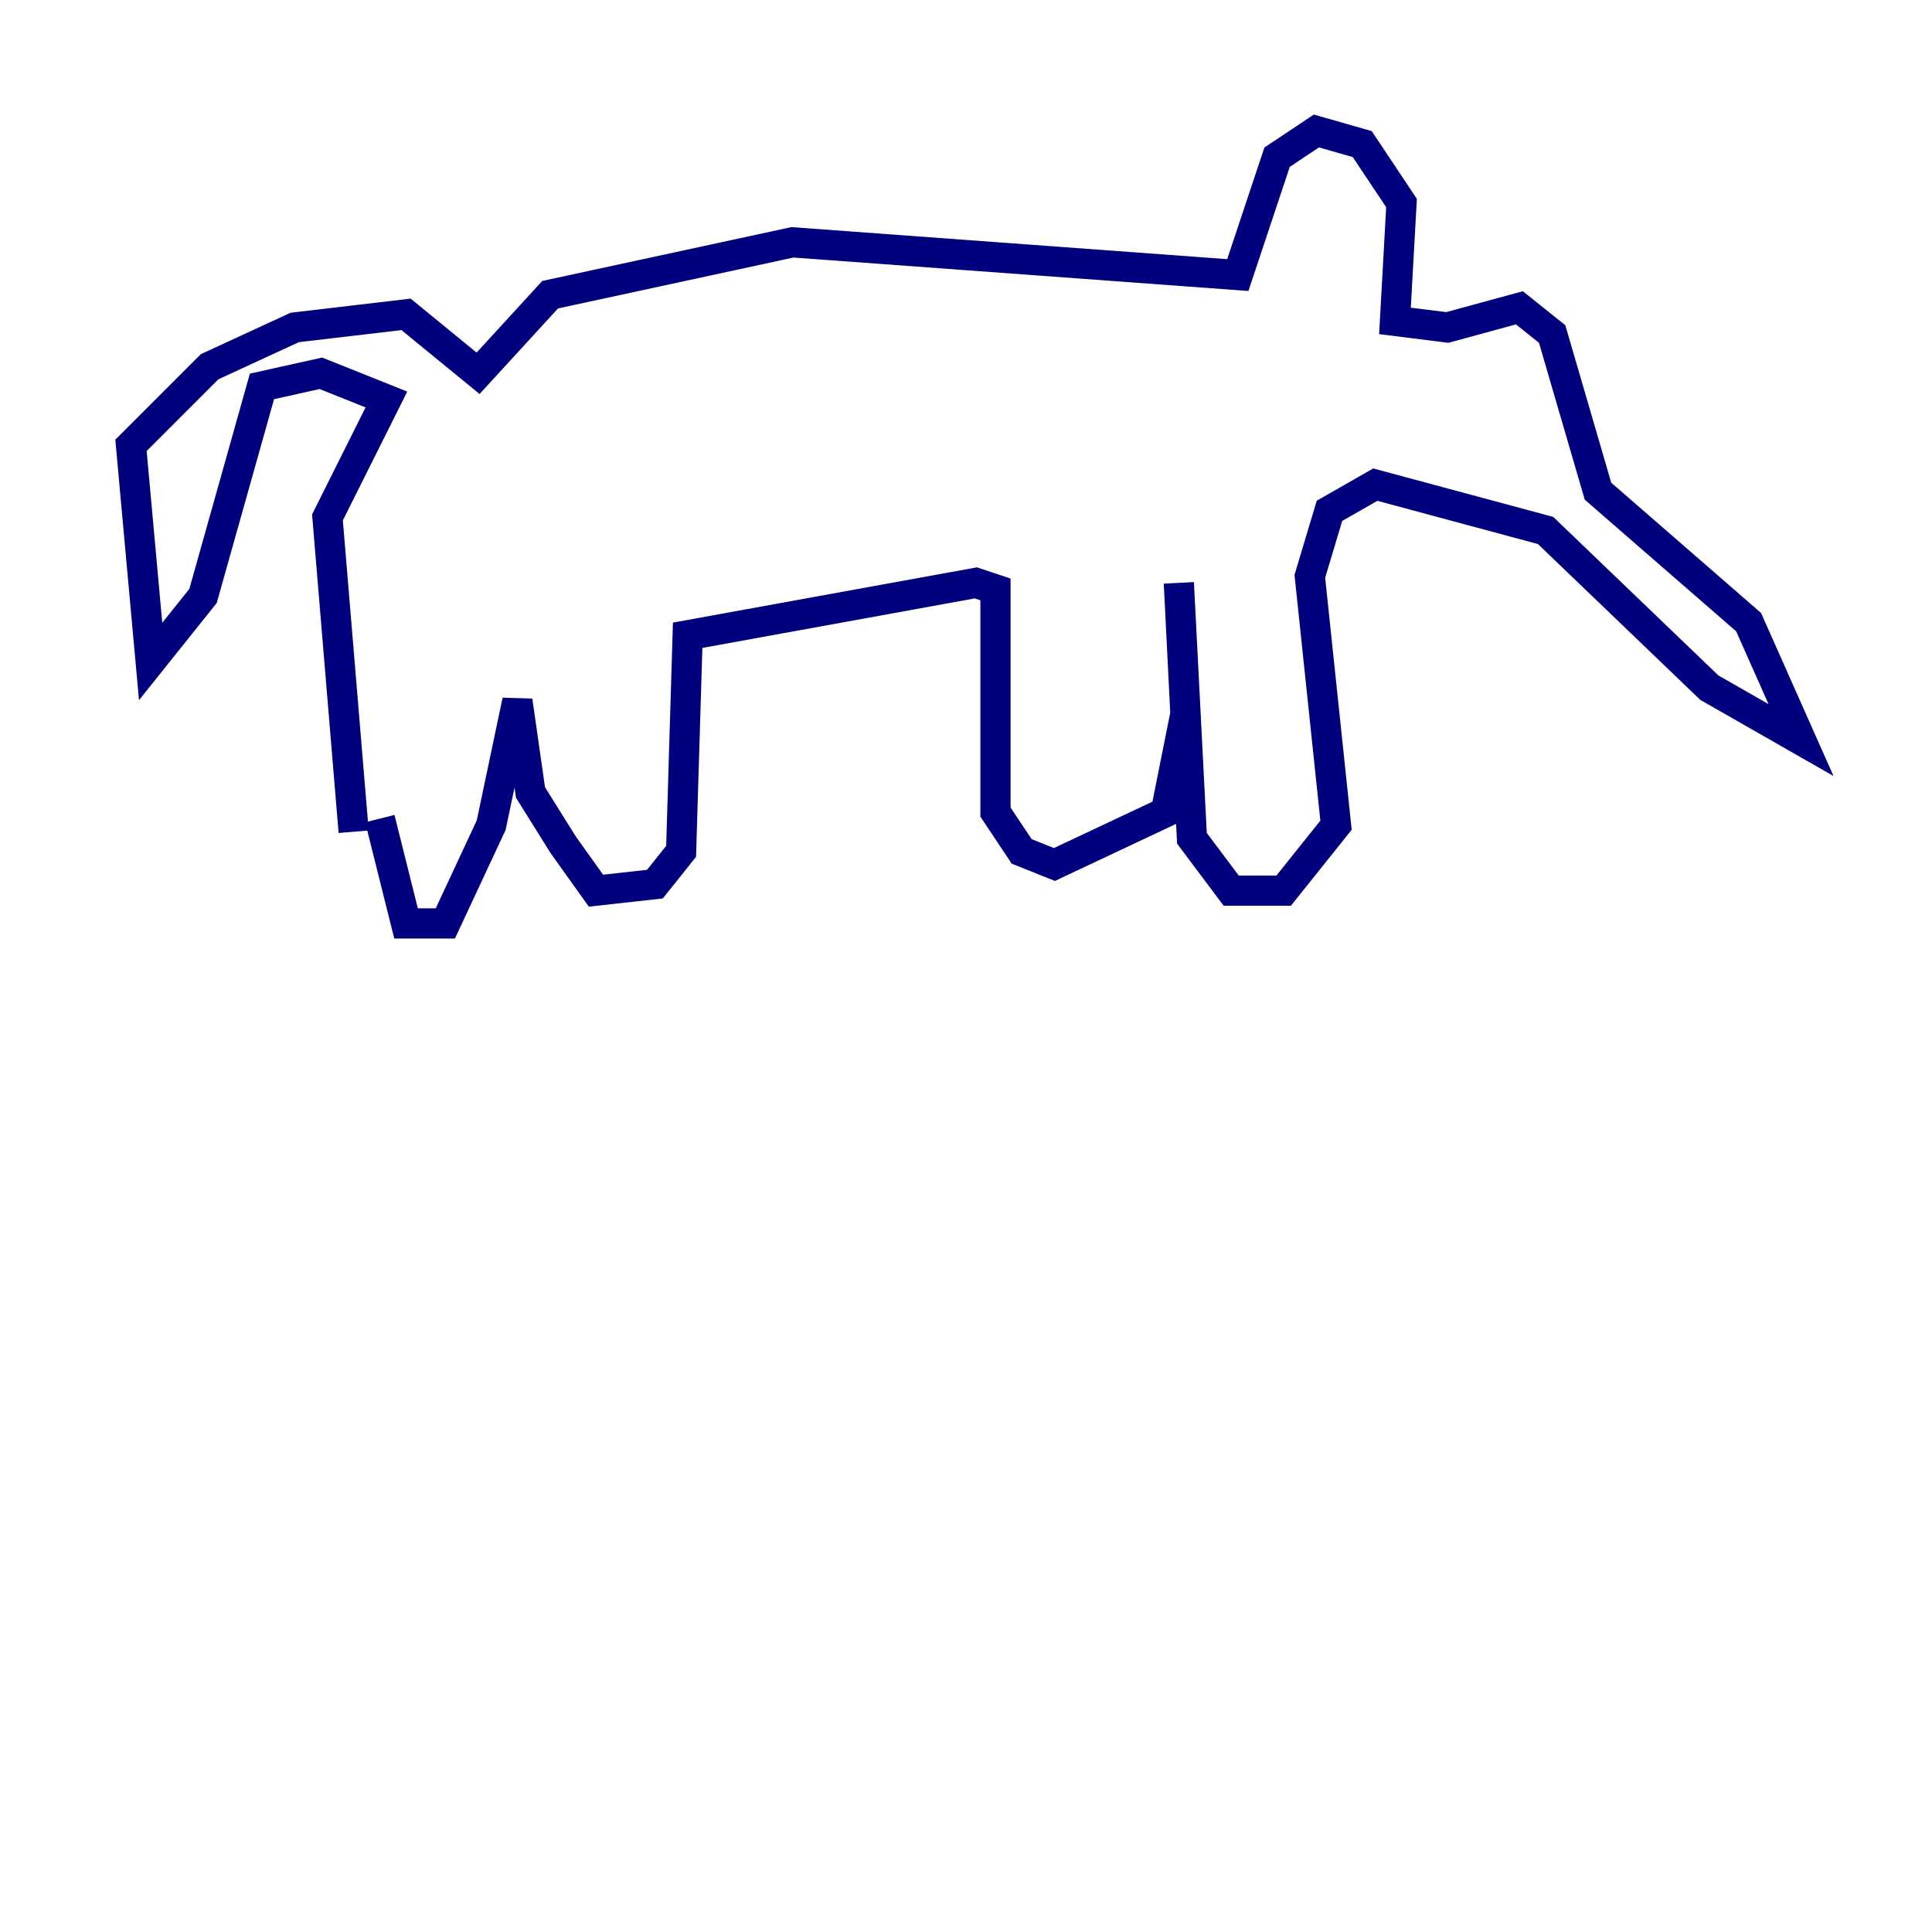 <?xml version="1.0" encoding="utf-8" ?>
<svg baseProfile="tiny" height="128" version="1.2" viewBox="0,0,128,128" width="128" xmlns="http://www.w3.org/2000/svg" xmlns:ev="http://www.w3.org/2001/xml-events" xmlns:xlink="http://www.w3.org/1999/xlink"><defs /><polyline fill="none" points="23.43,55.105 21.695,34.278 25.6,26.468 21.261,24.732 17.356,25.6 13.451,39.485 9.98,43.824 8.678,29.505 13.885,24.298 19.525,21.695 26.902,20.827 31.675,24.732 36.447,19.525 52.502,16.054 82.007,18.224 84.61,10.414 87.214,8.678 90.251,9.546 92.854,13.451 92.42,21.261 95.891,21.695 100.664,20.393 102.834,22.129 105.871,32.542 115.851,41.22 119.322,49.031 113.248,45.559 102.4,35.146 91.119,32.108 88.081,33.844 86.78,38.183 88.515,54.671 85.044,59.01 81.573,59.01 78.969,55.539 78.102,38.617 78.536,47.295 77.234,53.803 69.858,57.275 67.688,56.407 65.953,53.803 65.953,39.051 64.651,38.617 45.559,42.088 45.125,56.407 43.39,58.576 39.485,59.01 37.315,55.973 35.146,52.502 34.278,46.427 32.542,54.671 29.505,61.18 26.902,61.18 25.166,54.237" stroke="#00007f" stroke-width="2" /></svg>